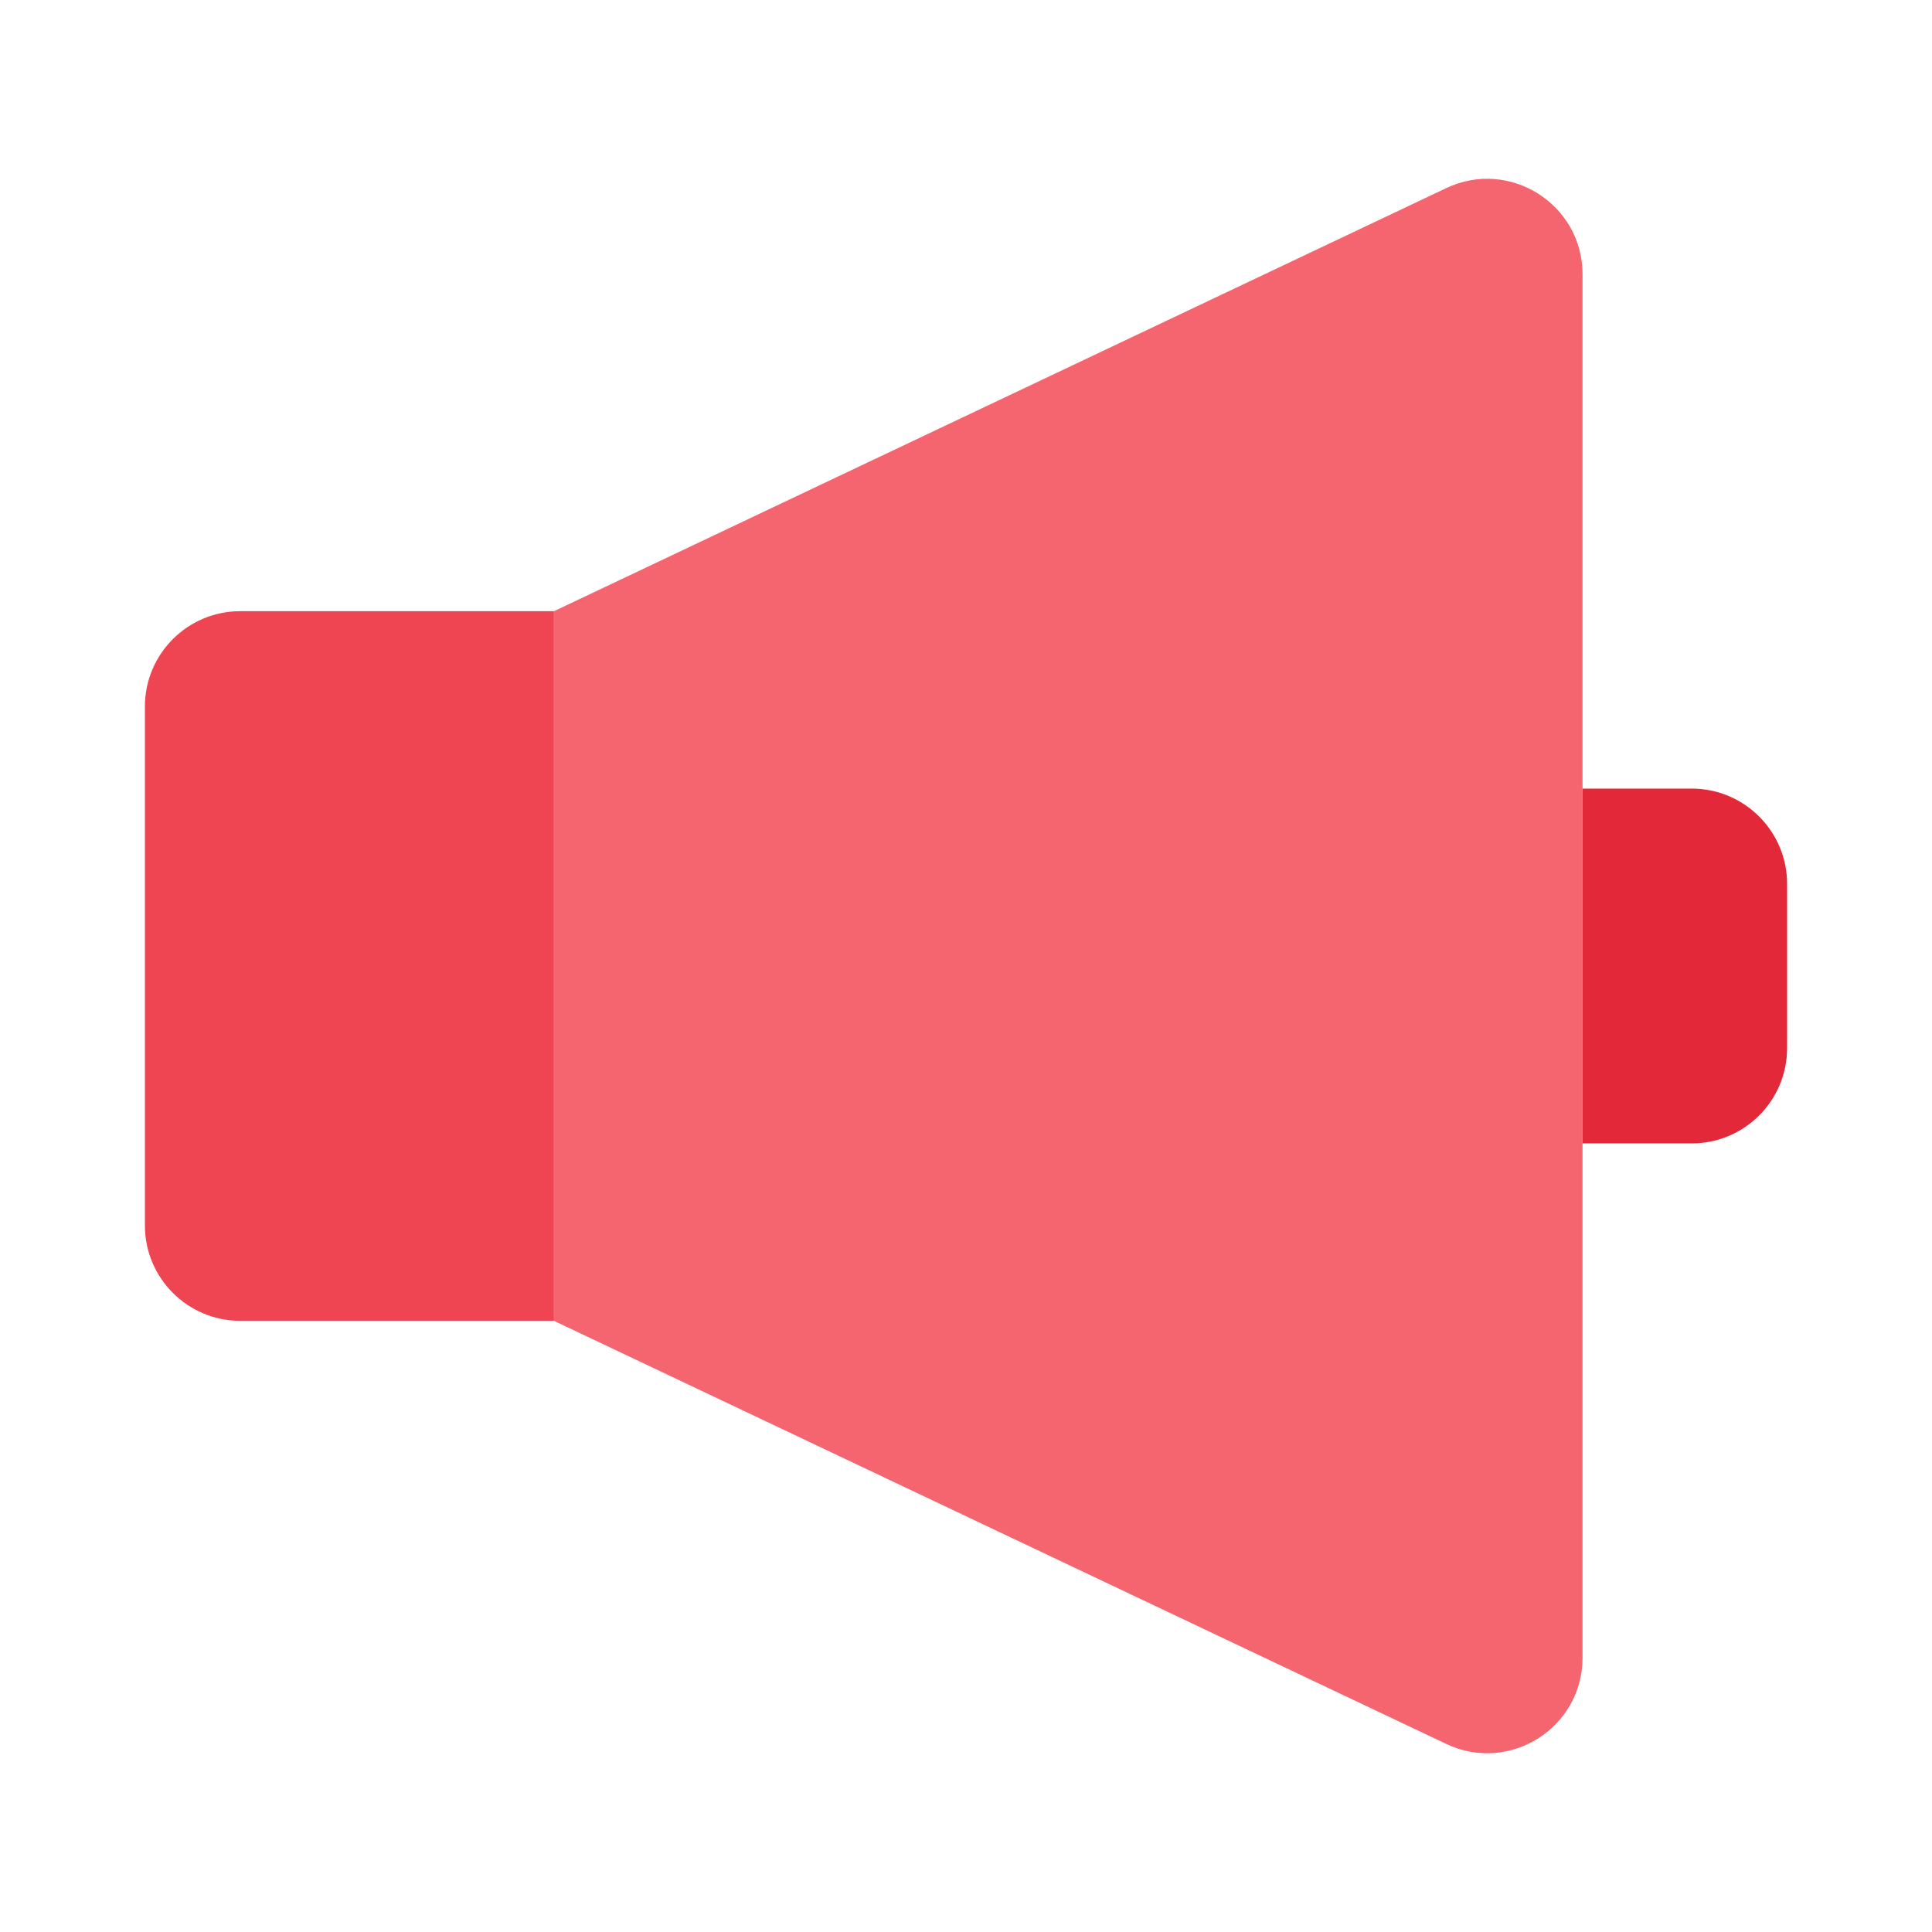 <?xml version="1.0" encoding="UTF-8"?><svg id="Layer_1" xmlns="http://www.w3.org/2000/svg" viewBox="0 0 40 40"><rect width="40" height="40" fill="none"/><g><path d="m11.47,27.346h-6.495c-1.091,0-1.975-.884-1.975-1.975v-10.742c0-1.091.884-1.975,1.975-1.975h6.495v14.692Z" fill="#ef4452"/><path d="m11.47,27.346v-14.692L29.944,3.894c1.31-.621,2.821.334,2.821,1.785v28.643c0,1.45-1.511,2.406-2.821,1.785l-18.474-8.76Z" fill="#f56570"/><path d="m32.765,16.327h2.26c1.091,0,1.975.884,1.975,1.975v3.396c0,1.091-.884,1.975-1.975,1.975h-2.26" fill="#e32939"/></g></svg>
